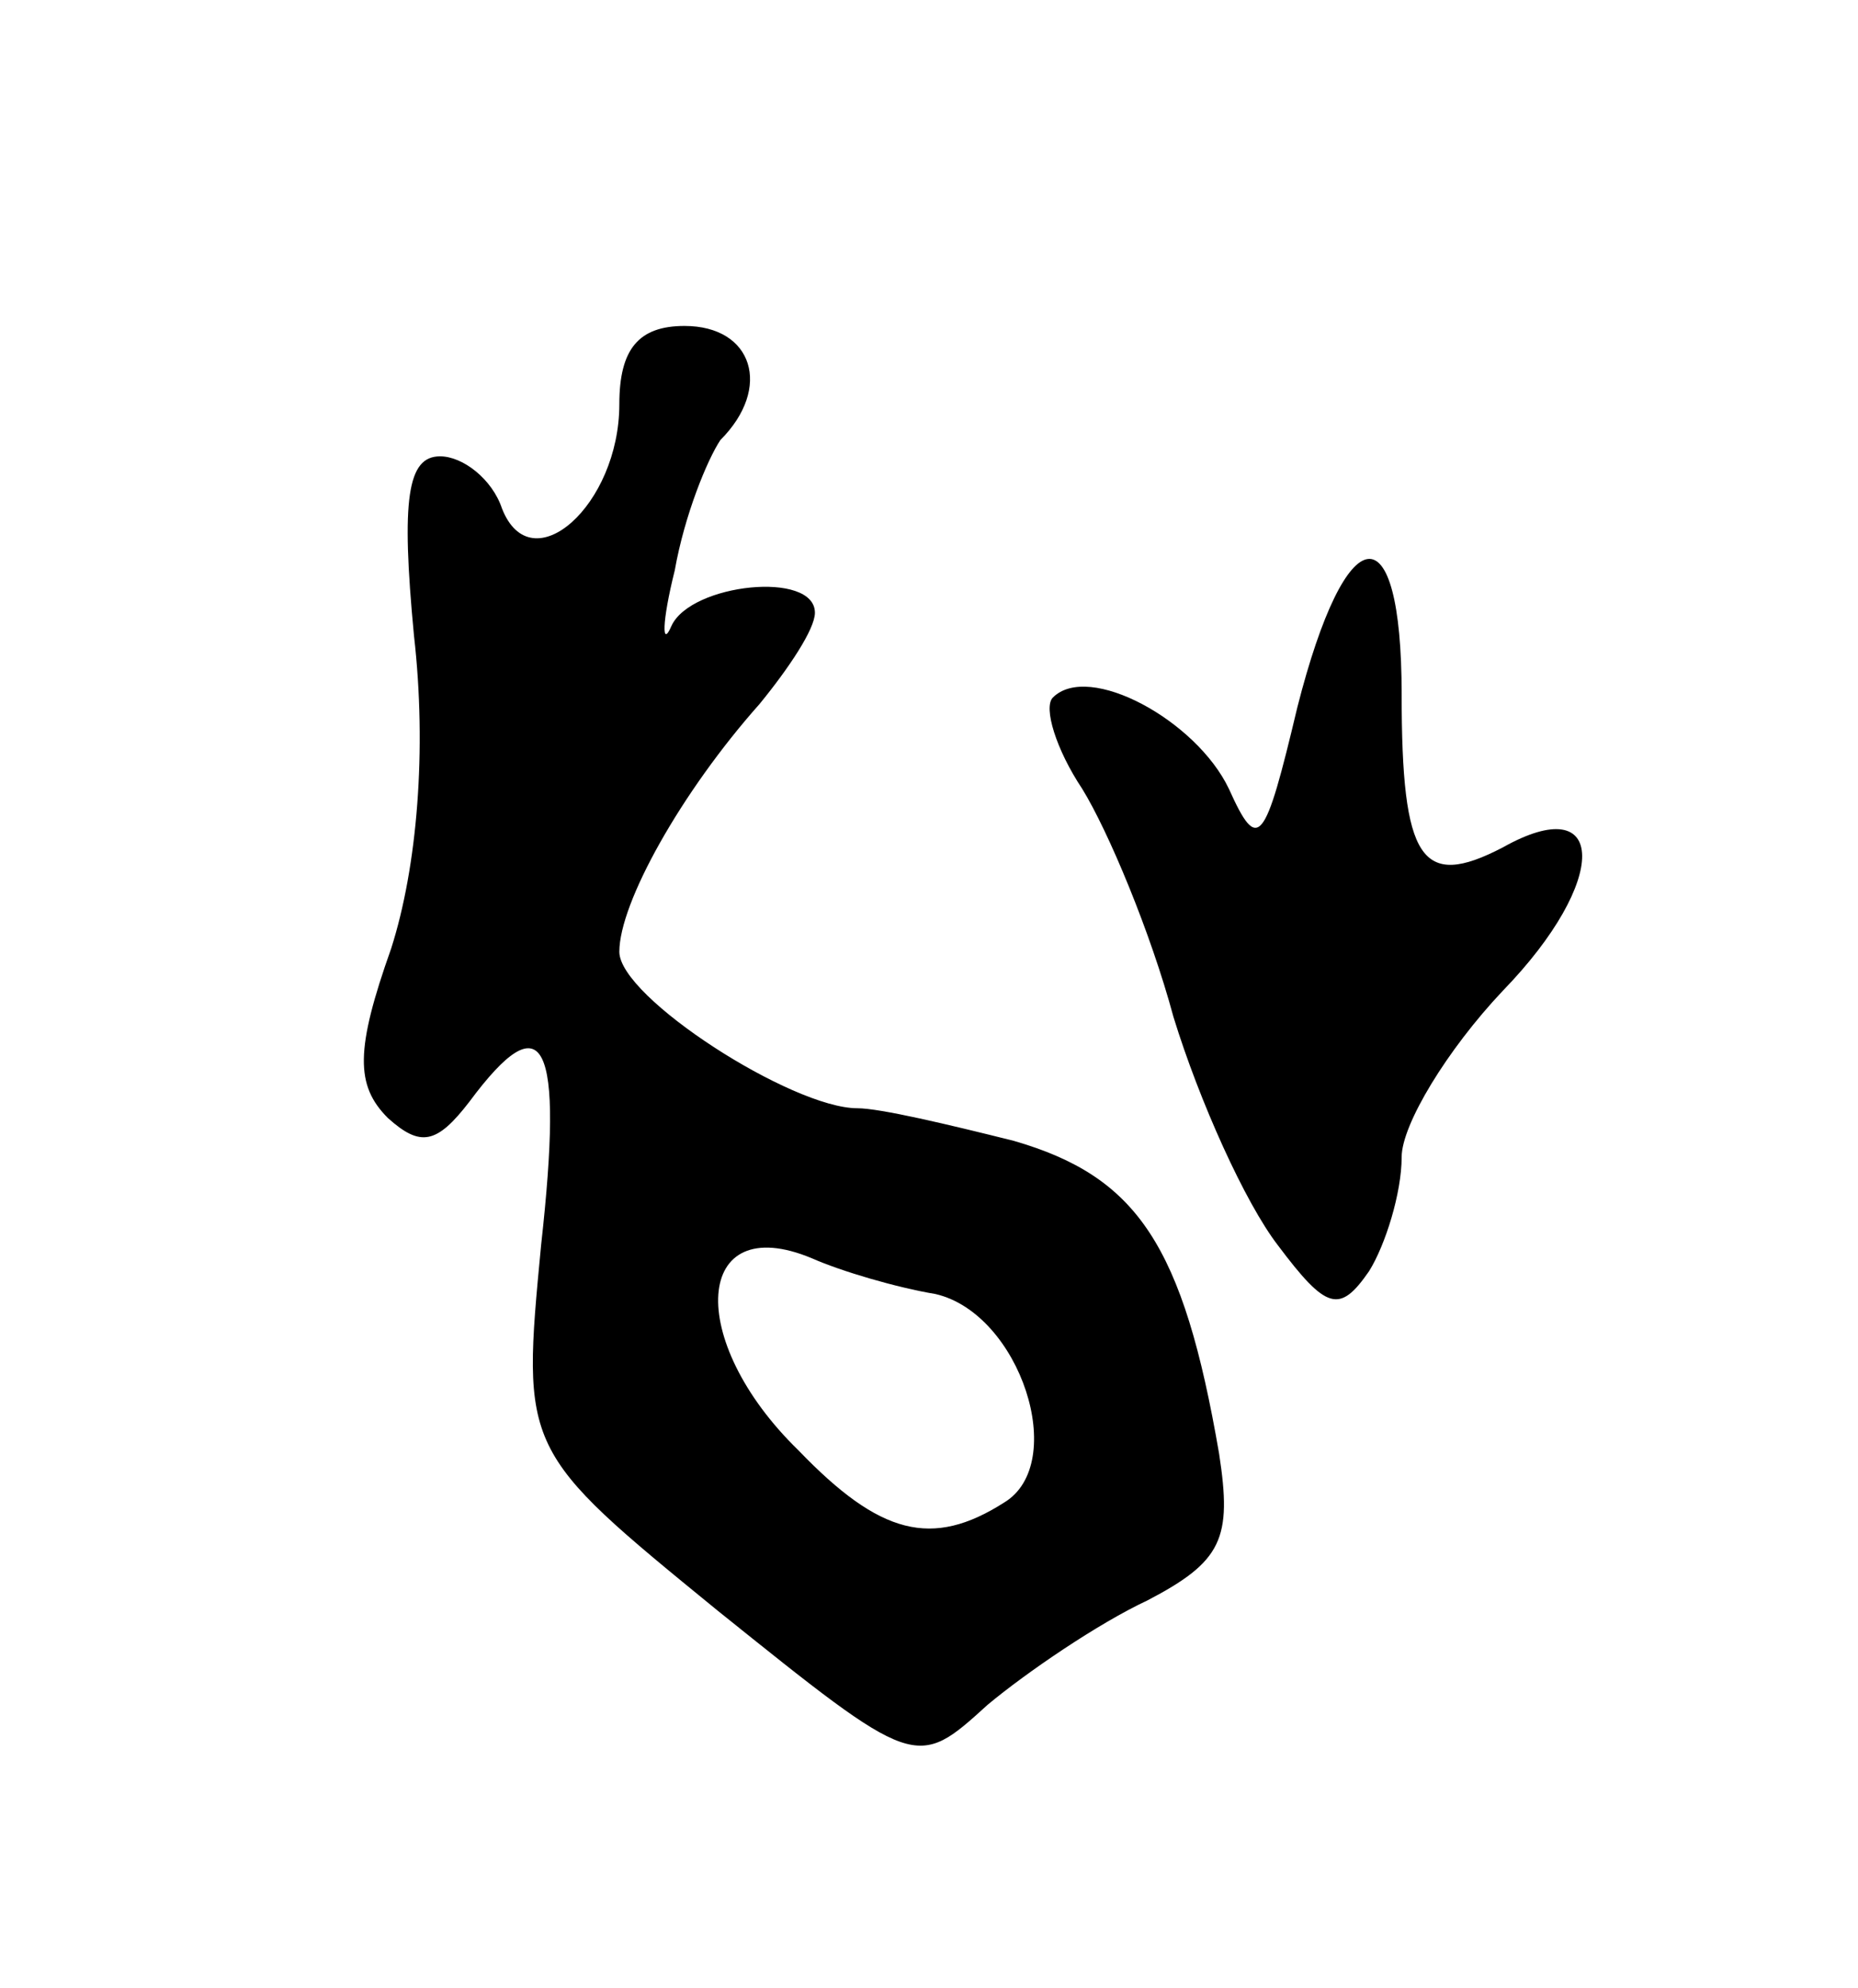 <svg version="1.0" xmlns="http://www.w3.org/2000/svg"
 width="57pt" height="61pt" viewBox="0 0 57 61"
 preserveAspectRatio="xMidYMid meet">
<g transform="translate(0,61) scale(0.1,-0.1)"
fill="#000000" stroke="none">
<path d="M190 486 c0 -31 -27 -55 -36 -32 -3 9 -12 16 -19 16 -10 0 -12 -13
-8 -55 4 -35 1 -71 -7 -96 -11 -31 -11 -42 -1 -52 10 -9 15 -8 25 5 23 31 29
19 22 -44 -6 -63 -6 -63 54 -112 61 -49 61 -49 83 -29 12 10 34 25 49 32 23
12 26 19 22 45 -11 64 -25 85 -63 96 -20 5 -41 10 -48 10 -20 0 -73 34 -73 48
0 15 19 49 43 76 9 11 17 23 17 28 0 13 -38 9 -44 -4 -3 -7 -3 1 1 17 3 17 10
34 14 40 16 16 10 35 -11 35 -14 0 -20 -7 -20 -24z m97 -273 c26 -6 41 -52 21
-64 -22 -14 -38 -10 -63 16 -35 34 -32 74 4 59 9 -4 26 -9 38 -11z"/>
<path d="M398 393 c-10 -42 -12 -45 -21 -25 -10 21 -43 39 -54 28 -3 -3 1 -16
9 -28 8 -13 21 -44 28 -70 8 -26 22 -57 32 -70 15 -20 19 -21 28 -8 5 8 10 24
10 35 0 10 14 33 31 51 33 34 32 62 0 44 -25 -13 -31 -4 -31 47 0 57 -17 55
-32 -4z"/>
</g>
</svg>
